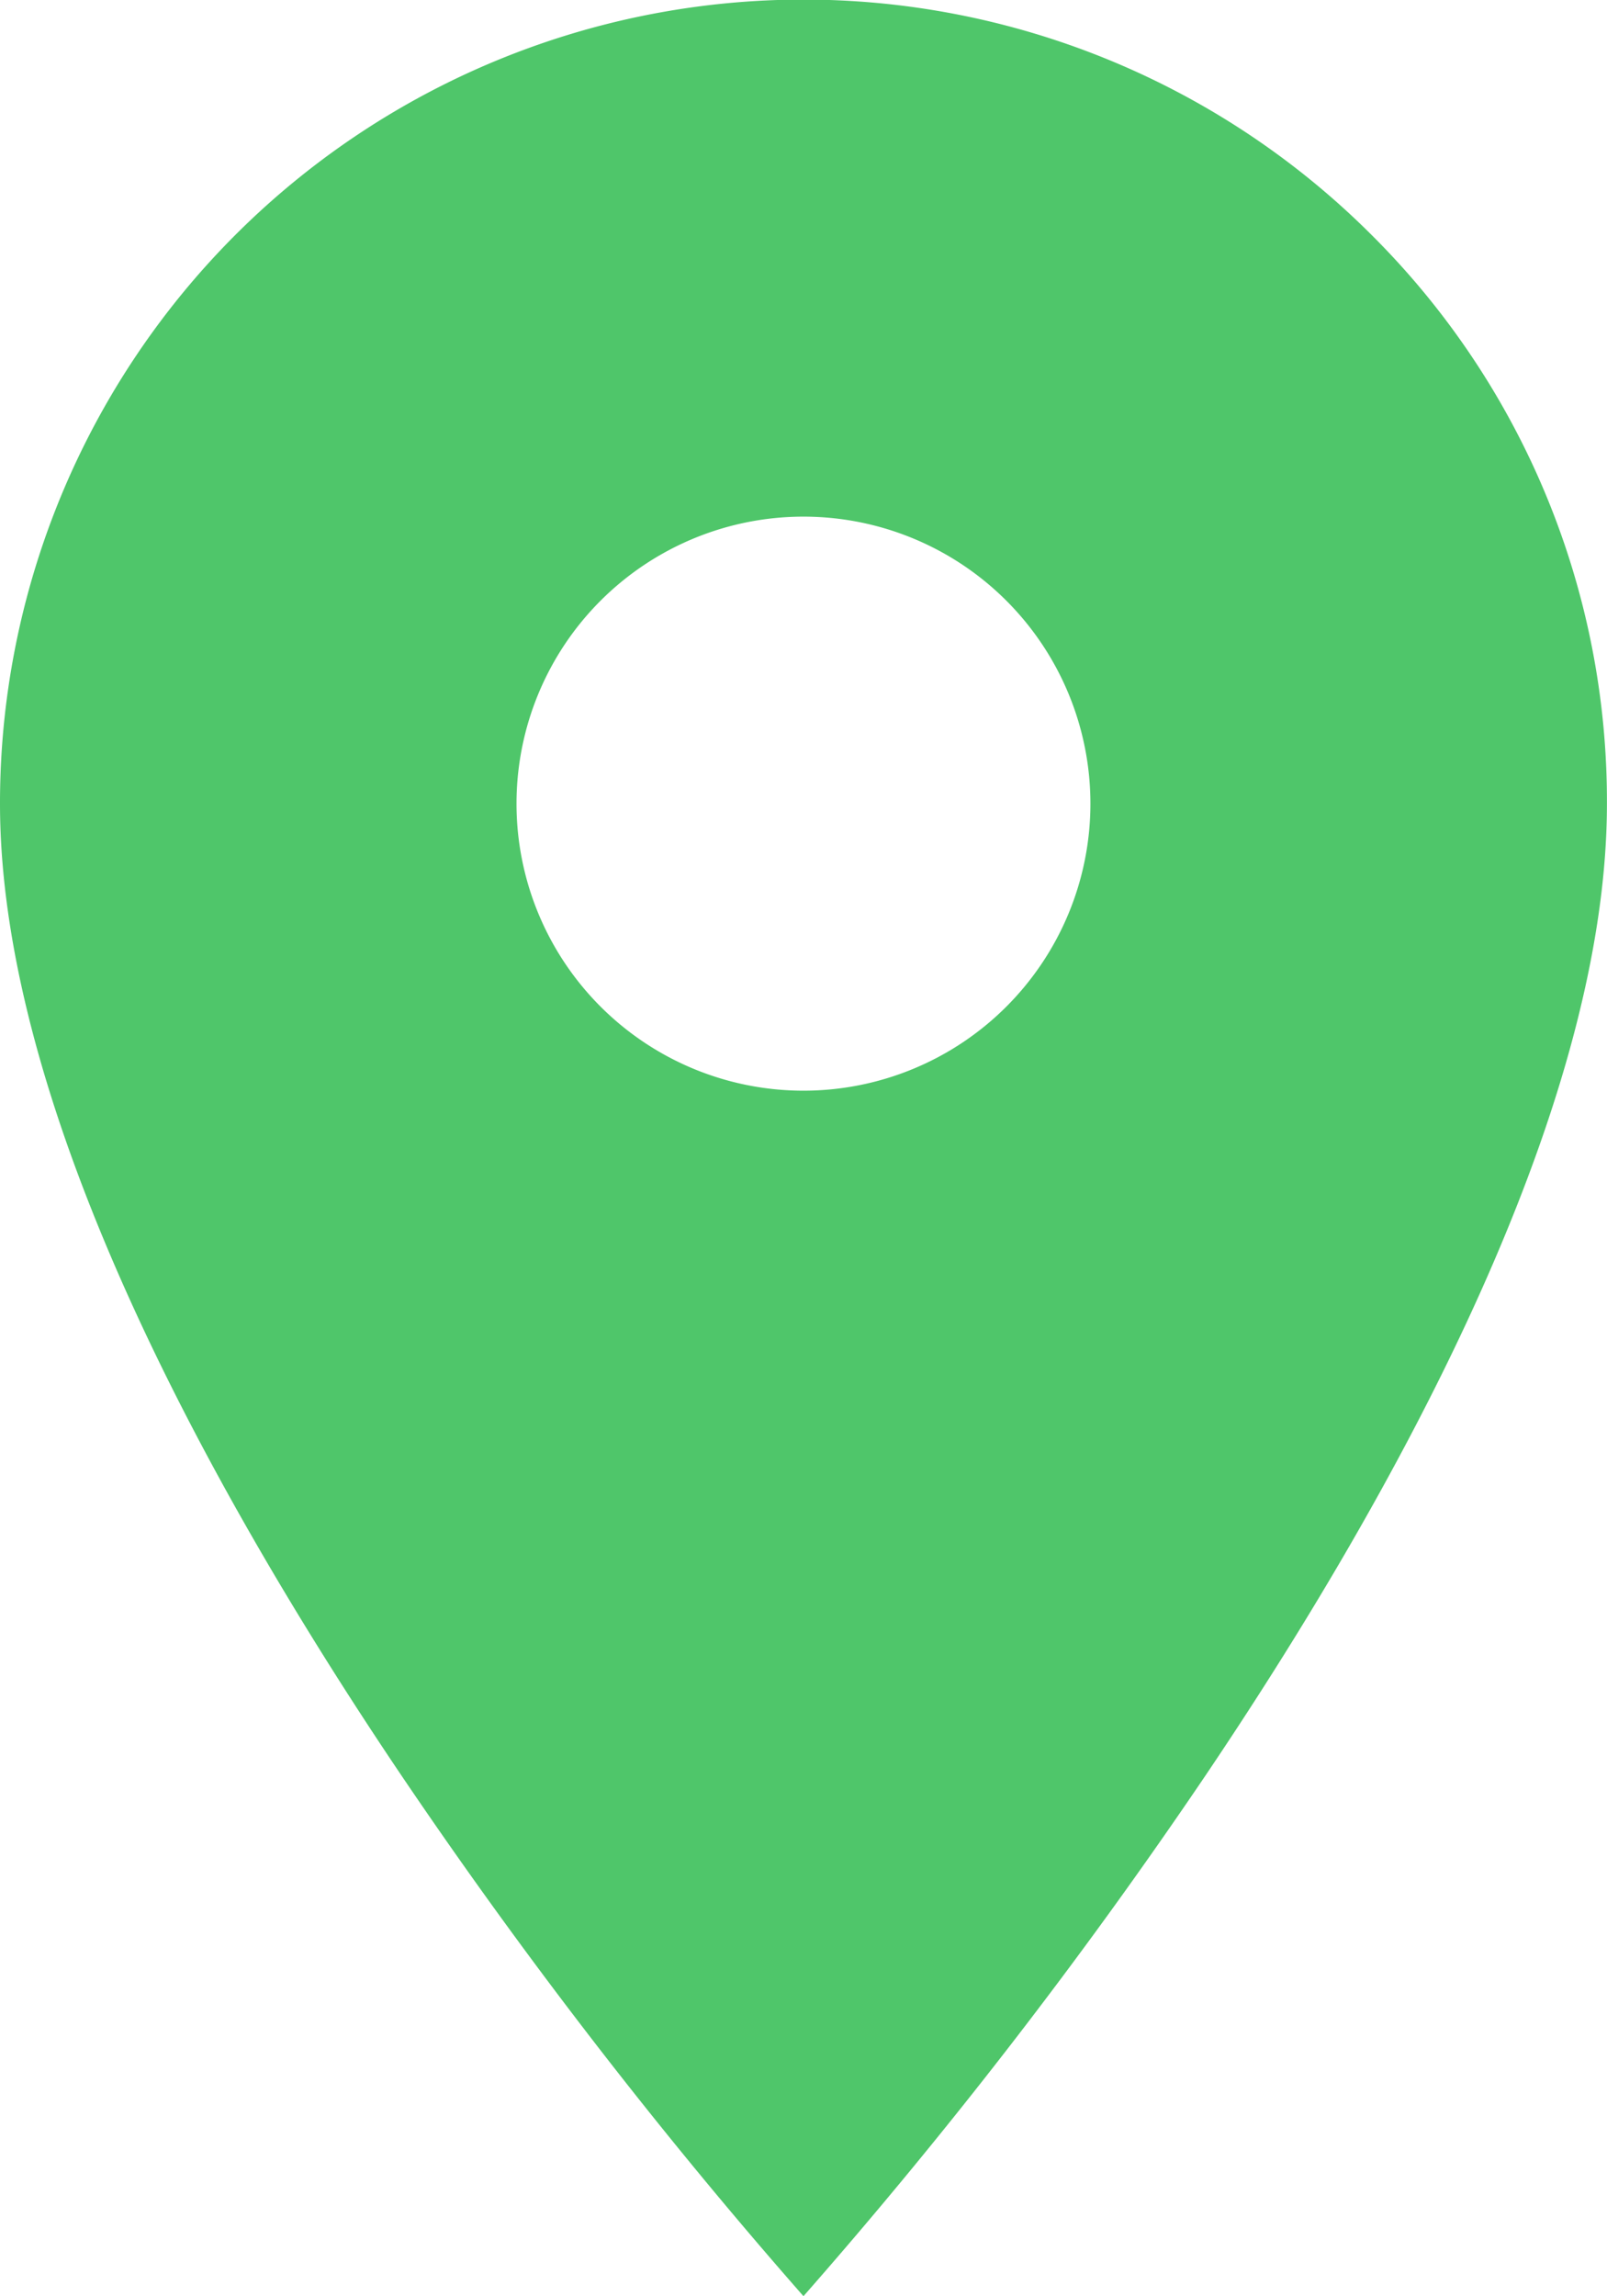 <svg xmlns="http://www.w3.org/2000/svg" width="22.401" height="32" viewBox="0 0 22.401 32">
  <path id="icon-location" d="M11.2,32h0A72.723,72.723,0,0,1,5.6,24.75C3.045,20.964,0,15.539,0,11.2A11.2,11.2,0,0,1,19.123,3.278,11.129,11.129,0,0,1,22.4,11.2c0,4.339-3.045,9.763-5.6,13.55A72.723,72.723,0,0,1,11.2,32Zm0-24.8a4,4,0,1,0,4,4A4,4,0,0,0,11.2,7.2Z" fill="#4fc66a"/>
</svg>
